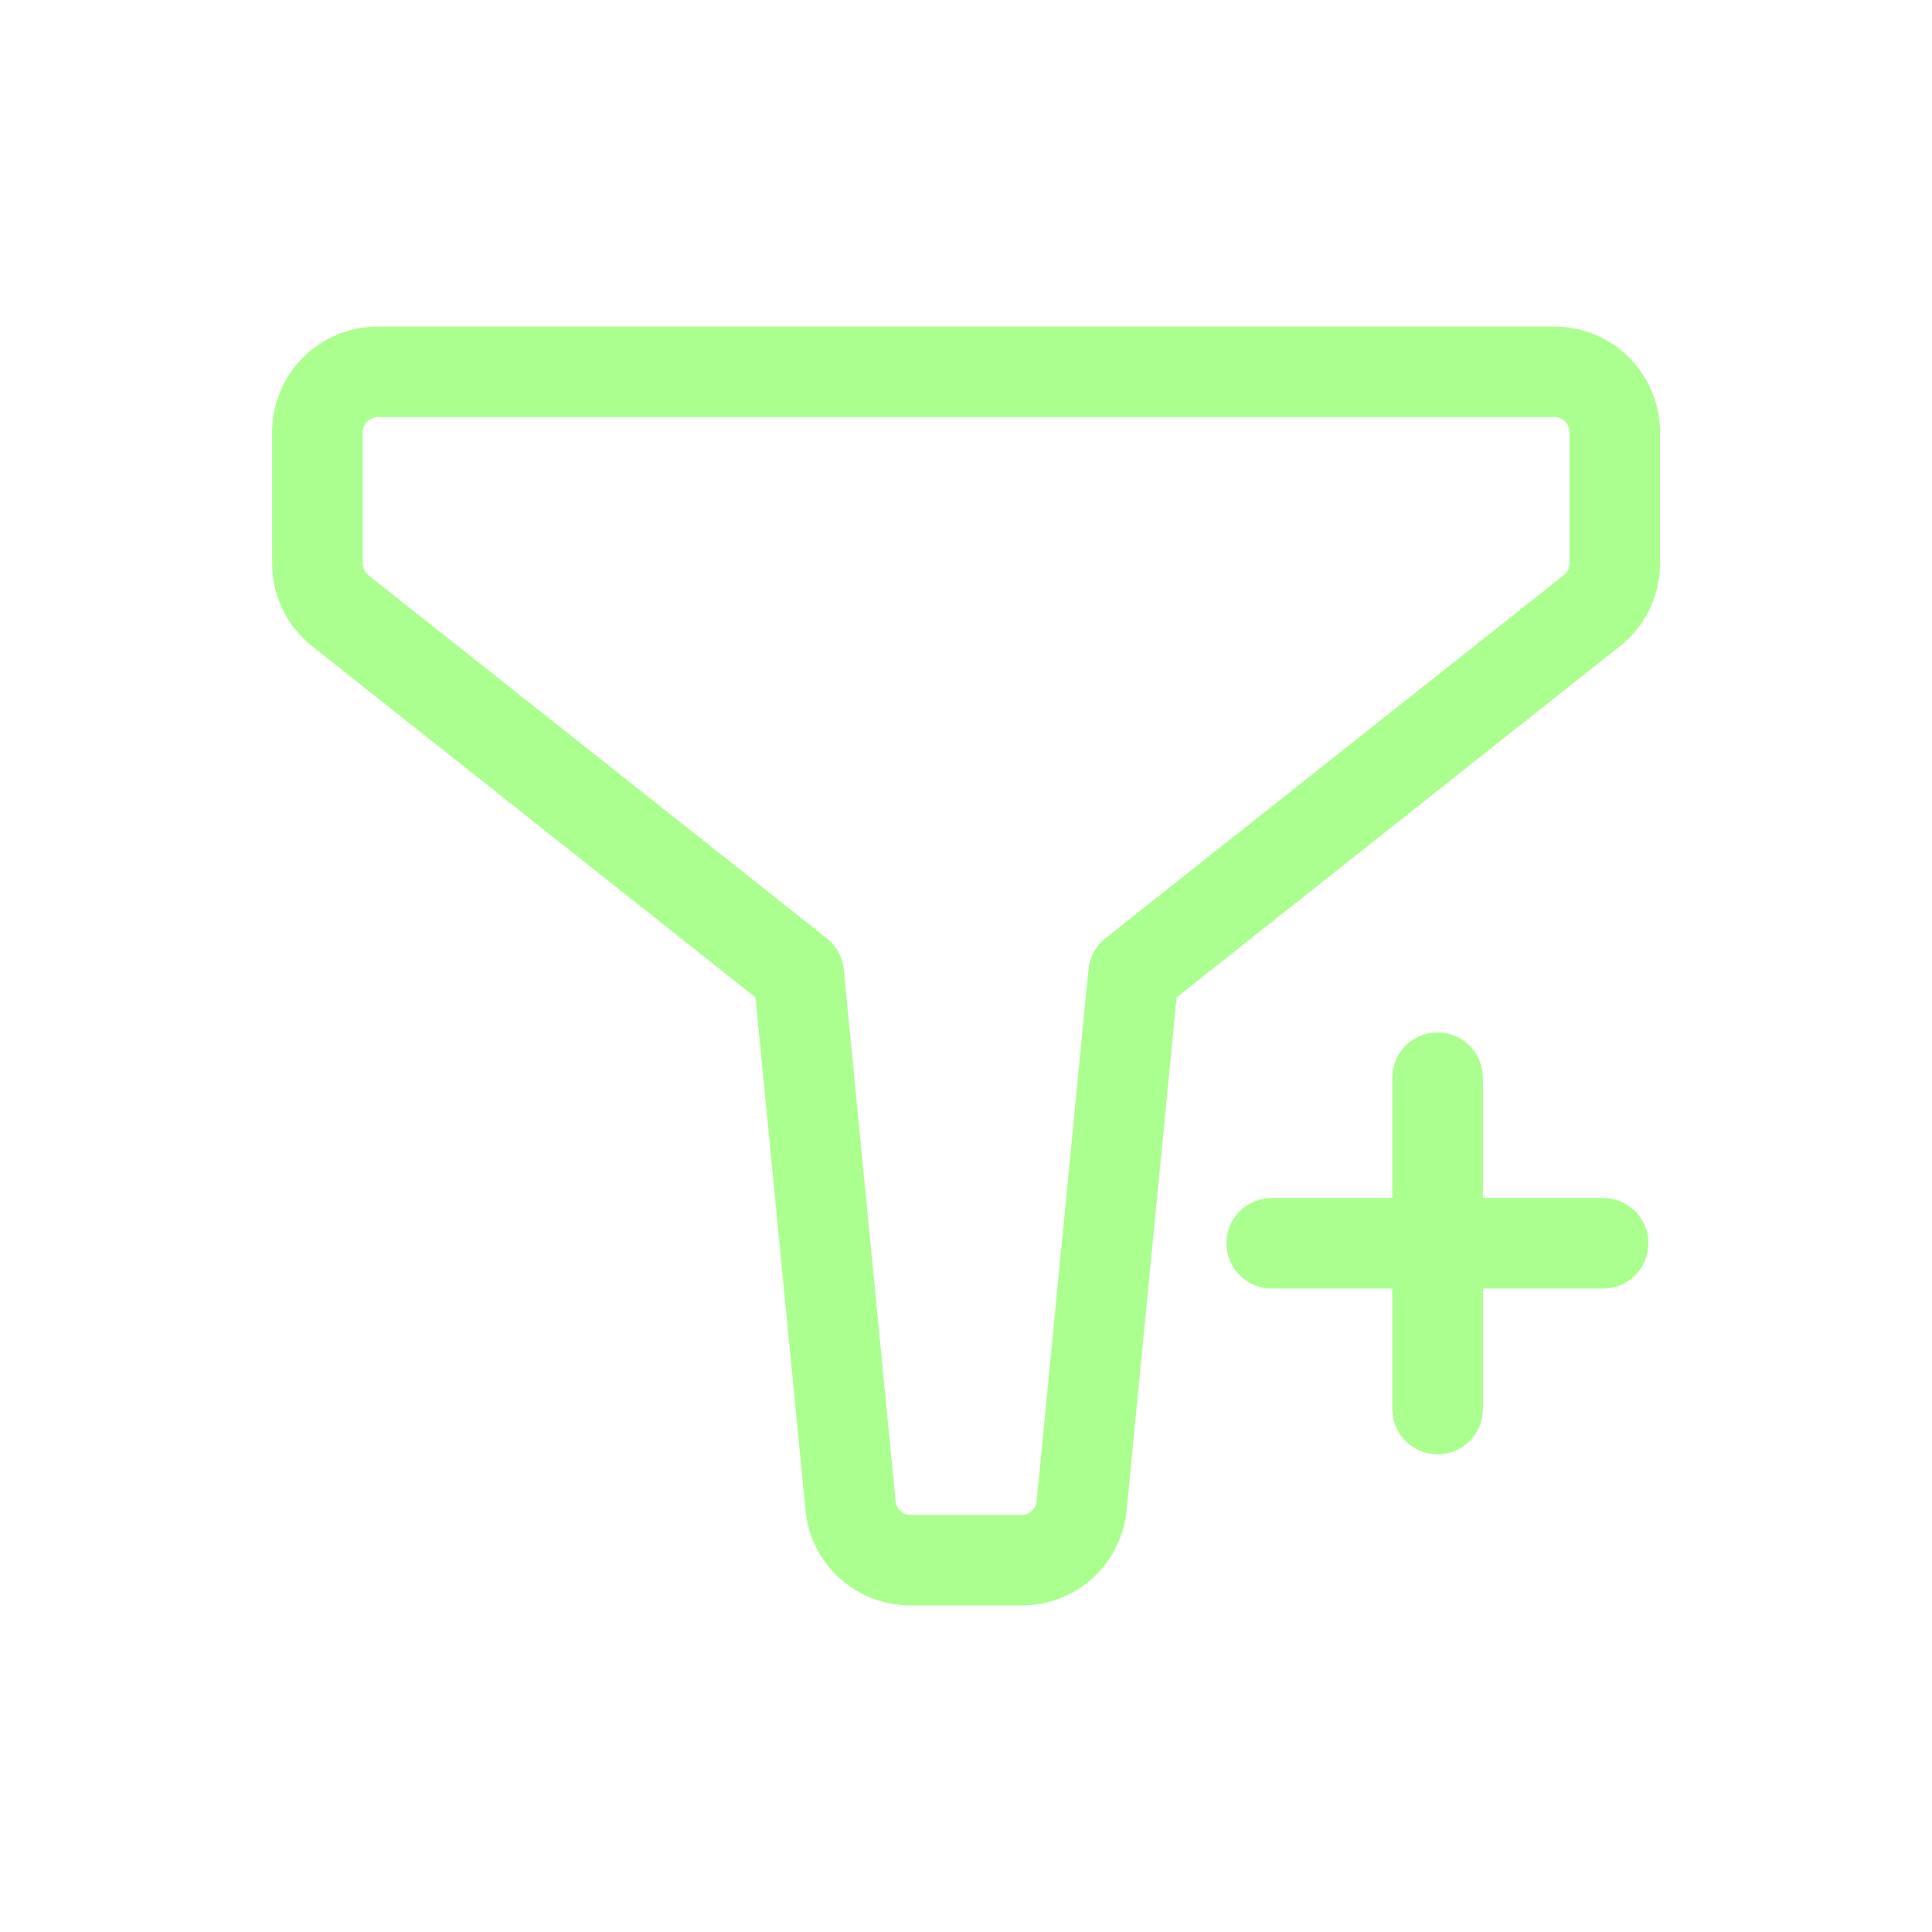 <svg width="34" height="34" viewBox="0 0 34 34" fill="none" xmlns="http://www.w3.org/2000/svg">
<g id="new-filter">
<g id="Add Filter">
<path id="Vector" d="M17.976 28.253H16.026C15.563 28.255 15.117 28.083 14.774 27.773C14.432 27.462 14.218 27.035 14.175 26.574L13.295 17.552L5.494 11.372C5.274 11.198 5.096 10.977 4.974 10.724C4.852 10.472 4.788 10.195 4.789 9.914V7.606C4.789 7.113 4.985 6.64 5.334 6.291C5.682 5.942 6.155 5.747 6.648 5.747H27.353C27.846 5.747 28.32 5.942 28.668 6.291C29.017 6.64 29.213 7.113 29.213 7.606V9.914C29.213 10.195 29.15 10.472 29.028 10.724C28.906 10.976 28.728 11.198 28.508 11.371L20.706 17.552L19.827 26.574C19.784 27.035 19.57 27.462 19.227 27.773C18.885 28.083 18.439 28.255 17.976 28.253ZM6.648 7.34C6.578 7.34 6.51 7.368 6.461 7.418C6.411 7.468 6.383 7.536 6.383 7.606V9.914C6.383 9.955 6.392 9.994 6.409 10.031C6.427 10.067 6.453 10.099 6.484 10.124L14.55 16.512C14.634 16.579 14.704 16.662 14.755 16.756C14.807 16.85 14.838 16.953 14.849 17.06L15.761 26.42C15.767 26.486 15.798 26.547 15.847 26.591C15.896 26.636 15.96 26.66 16.027 26.66H17.977C18.044 26.66 18.108 26.636 18.157 26.591C18.206 26.547 18.237 26.486 18.243 26.42L19.155 17.06C19.166 16.953 19.197 16.85 19.249 16.756C19.3 16.662 19.37 16.579 19.454 16.512L27.52 10.123C27.551 10.098 27.577 10.066 27.594 10.03C27.612 9.994 27.621 9.954 27.621 9.914V7.606C27.621 7.536 27.593 7.468 27.543 7.418C27.493 7.368 27.425 7.34 27.355 7.34H6.648Z" fill="#ABFF8E"/>
<path id="Vector_2" d="M28.213 22.677H22.381C22.169 22.677 21.967 22.593 21.817 22.444C21.668 22.294 21.584 22.091 21.584 21.88C21.584 21.669 21.668 21.466 21.817 21.317C21.967 21.167 22.169 21.083 22.381 21.083H28.213C28.425 21.083 28.628 21.167 28.777 21.317C28.926 21.466 29.01 21.669 29.01 21.88C29.01 22.091 28.926 22.294 28.777 22.444C28.628 22.593 28.425 22.677 28.213 22.677Z" fill="#ABFF8E"/>
<path id="Vector_3" d="M25.299 25.594C25.087 25.594 24.885 25.51 24.735 25.36C24.586 25.211 24.502 25.008 24.502 24.797V18.966C24.502 18.754 24.586 18.552 24.735 18.402C24.885 18.253 25.087 18.169 25.299 18.169C25.51 18.169 25.713 18.253 25.862 18.402C26.012 18.552 26.096 18.754 26.096 18.966V24.799C26.095 25.01 26.011 25.212 25.862 25.361C25.712 25.51 25.51 25.594 25.299 25.594Z" fill="#ABFF8E"/>
</g>
</g>
</svg>
